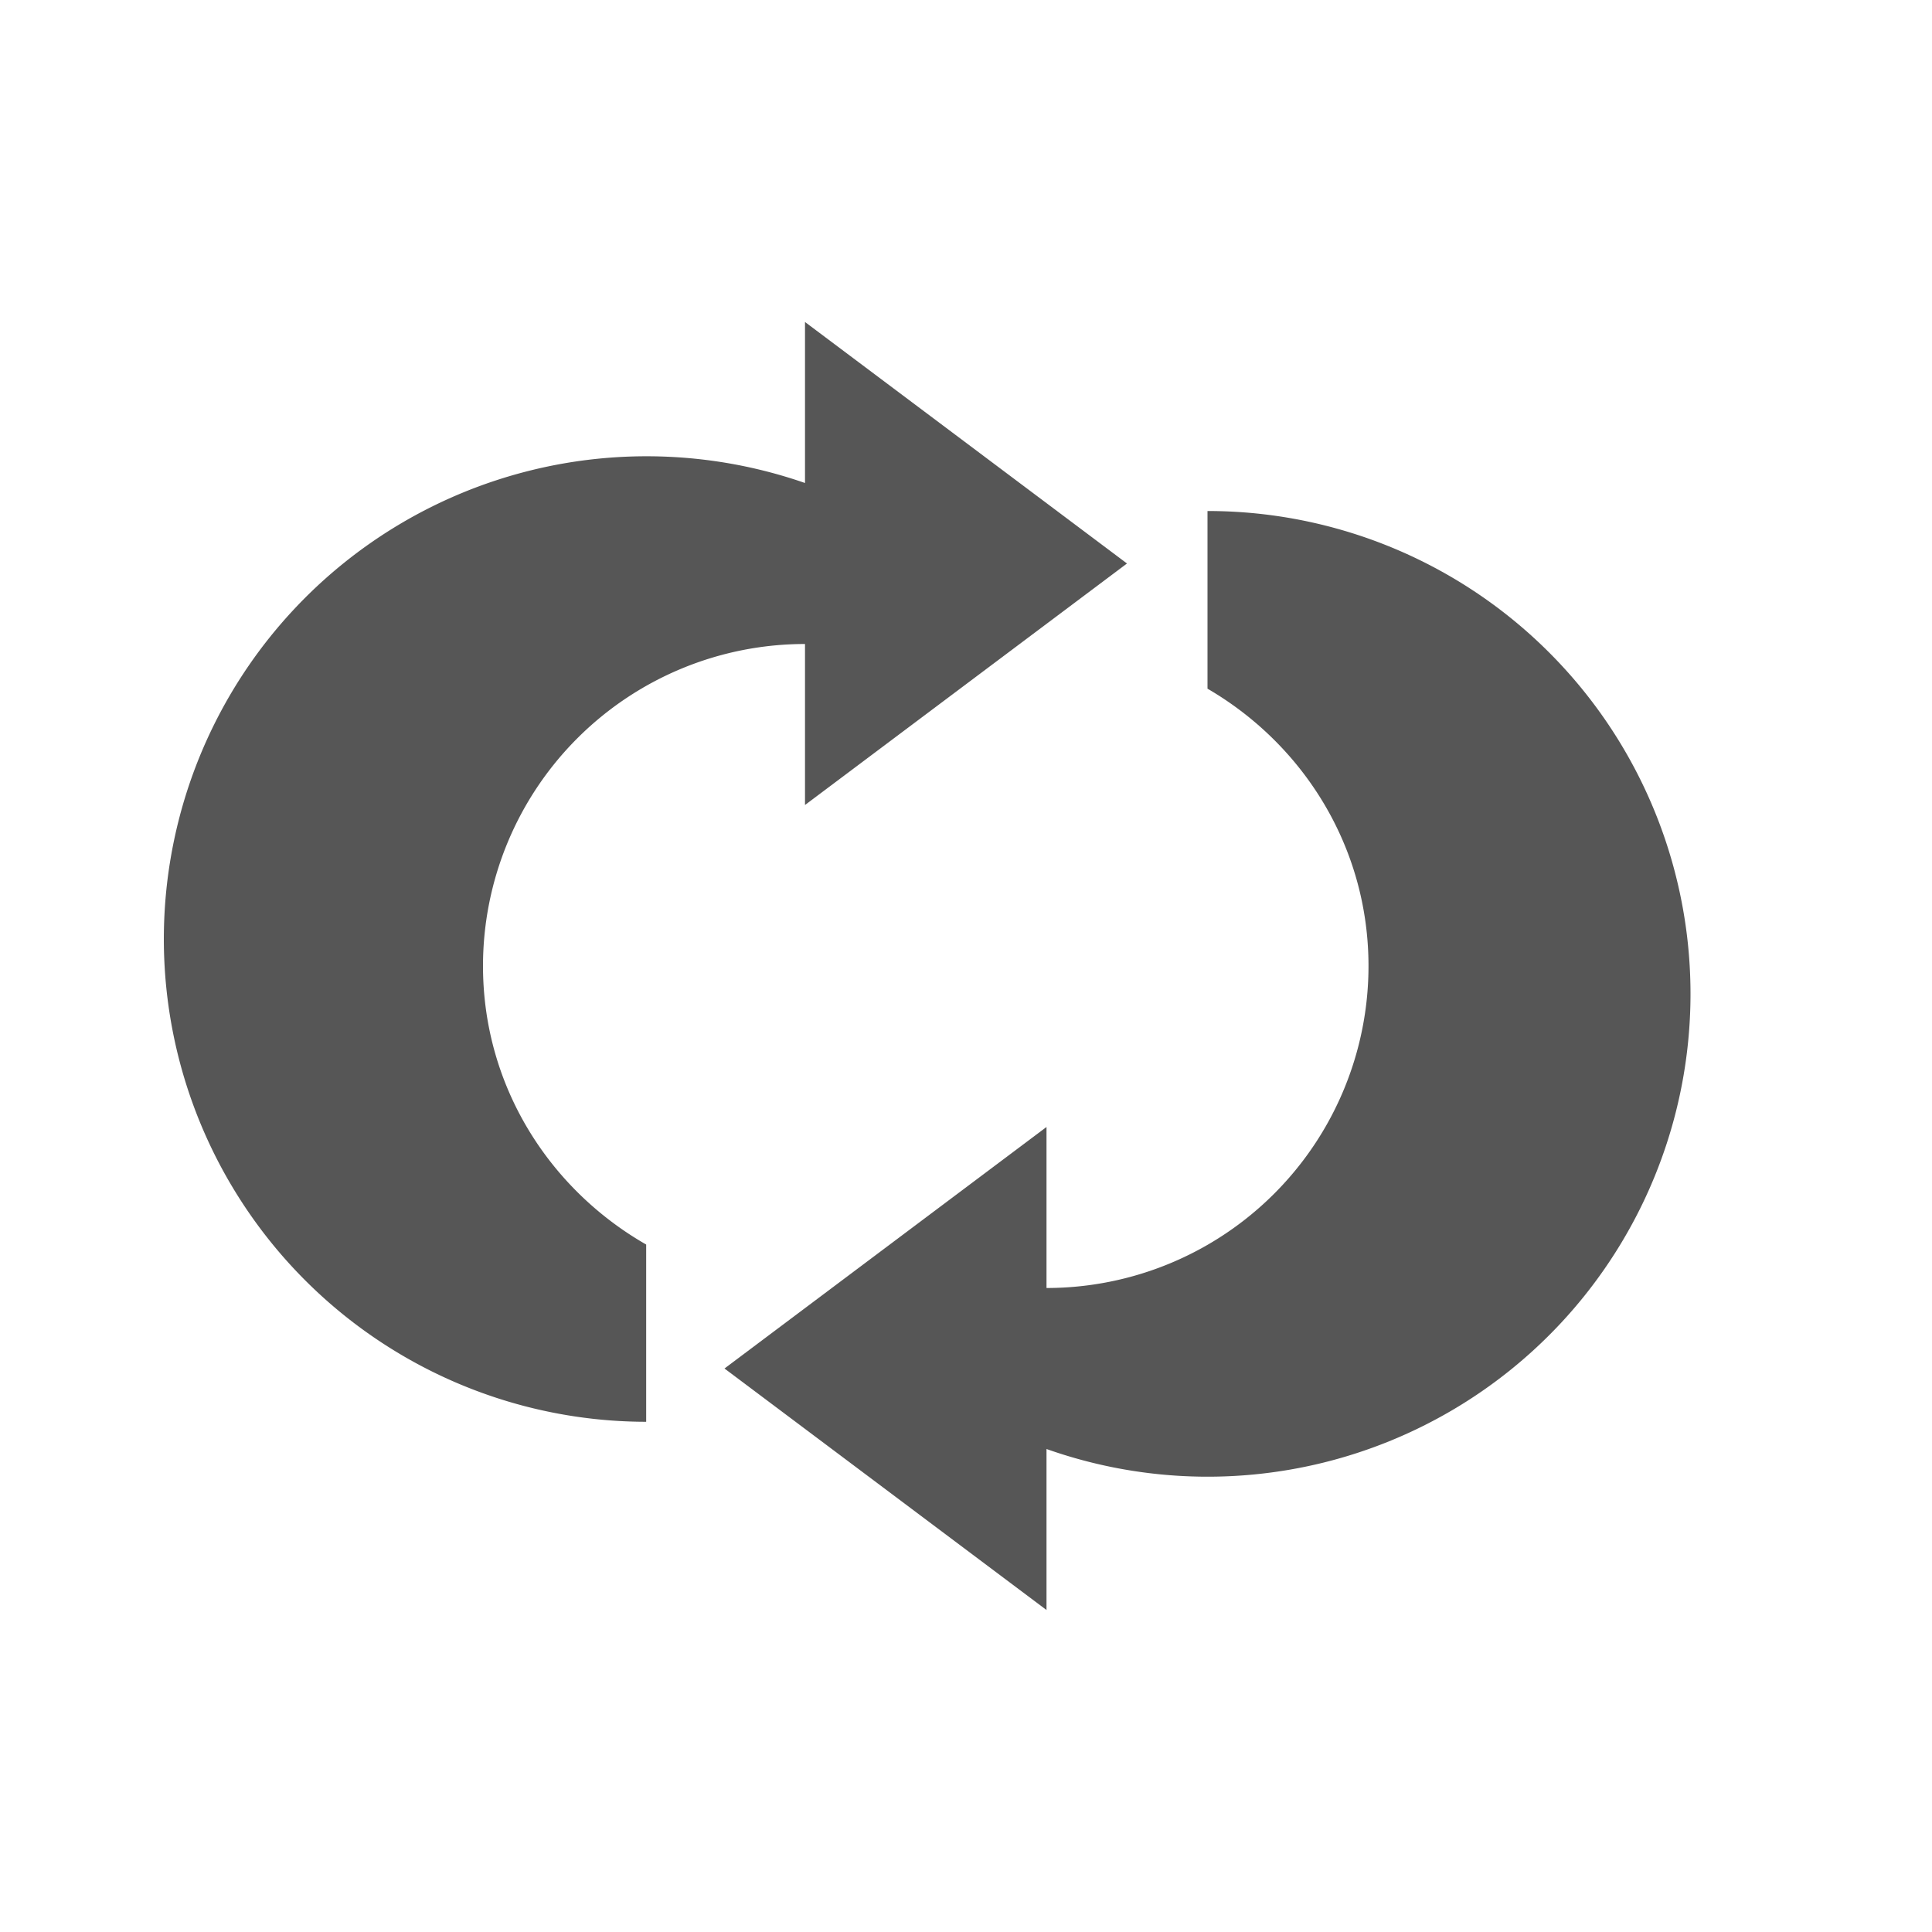 <svg xmlns="http://www.w3.org/2000/svg" width="24" height="24"><defs><style id="current-color-scheme" type="text/css"></style></defs><path d="M10 4v2a5.997 5.997 0 1 0-1.973 11.662V15.46C6.822 14.77 6 13.488 6 12a4 4 0 0 1 4-4v2l4-3-4-3zm5 2.348v2.207c1.191.693 2 1.968 2 3.445a4 4 0 0 1-4 4v-2l-4 3 4 3v-2a5.998 5.998 0 1 0 2-11.652z" fill="currentColor" color="#565656"/></svg>